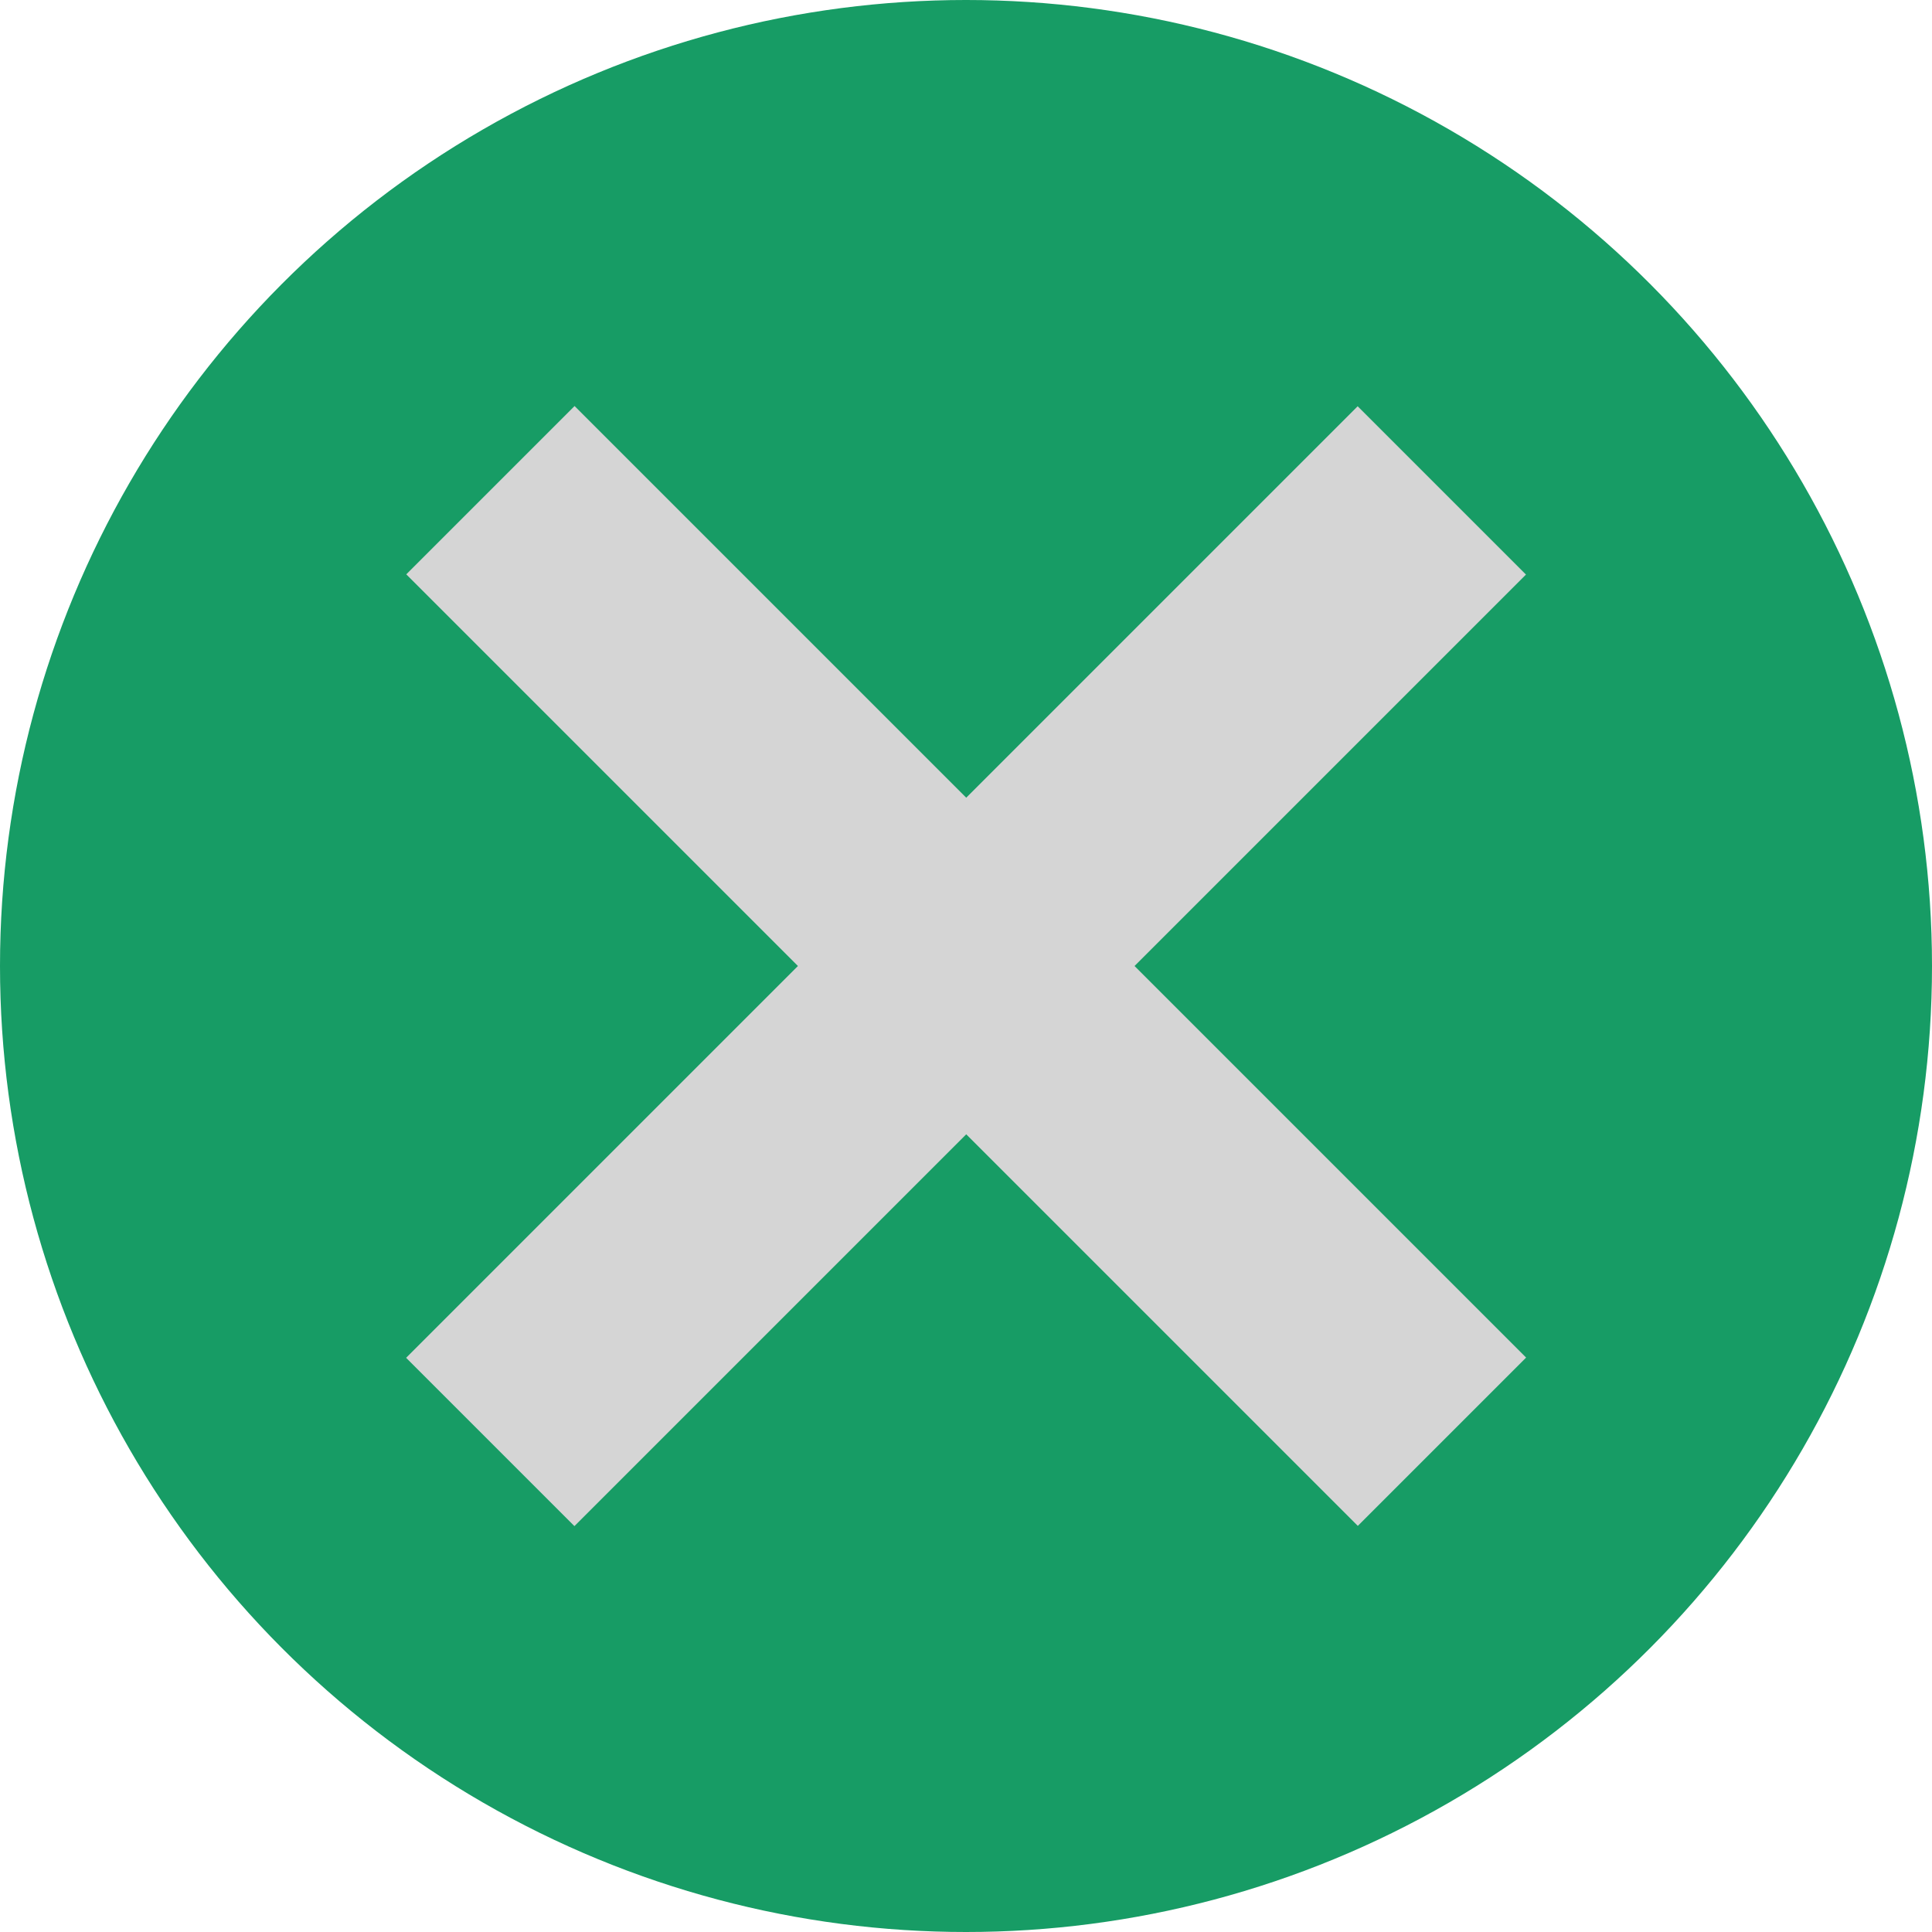 <?xml version="1.0" encoding="UTF-8"?>
<svg id="Layer_1" data-name="Layer 1" xmlns="http://www.w3.org/2000/svg" viewBox="0 0 72 72">
  <defs>
    <style>
      .cls-1 {
        fill: #179c65;
      }

      .cls-1, .cls-2 {
        stroke-width: 0px;
      }

      .cls-2 {
        fill: #d5d5d5;
      }
    </style>
  </defs>
  <circle class="cls-1" cx="36" cy="36" r="36"/>
  <rect class="cls-2" x="10.92" y="31.57" width="50.15" height="8.87" transform="translate(-14.91 36) rotate(-45)"/>
  <rect class="cls-2" x="10.92" y="31.57" width="50.15" height="8.87" transform="translate(36 86.91) rotate(-135)"/>
</svg>
